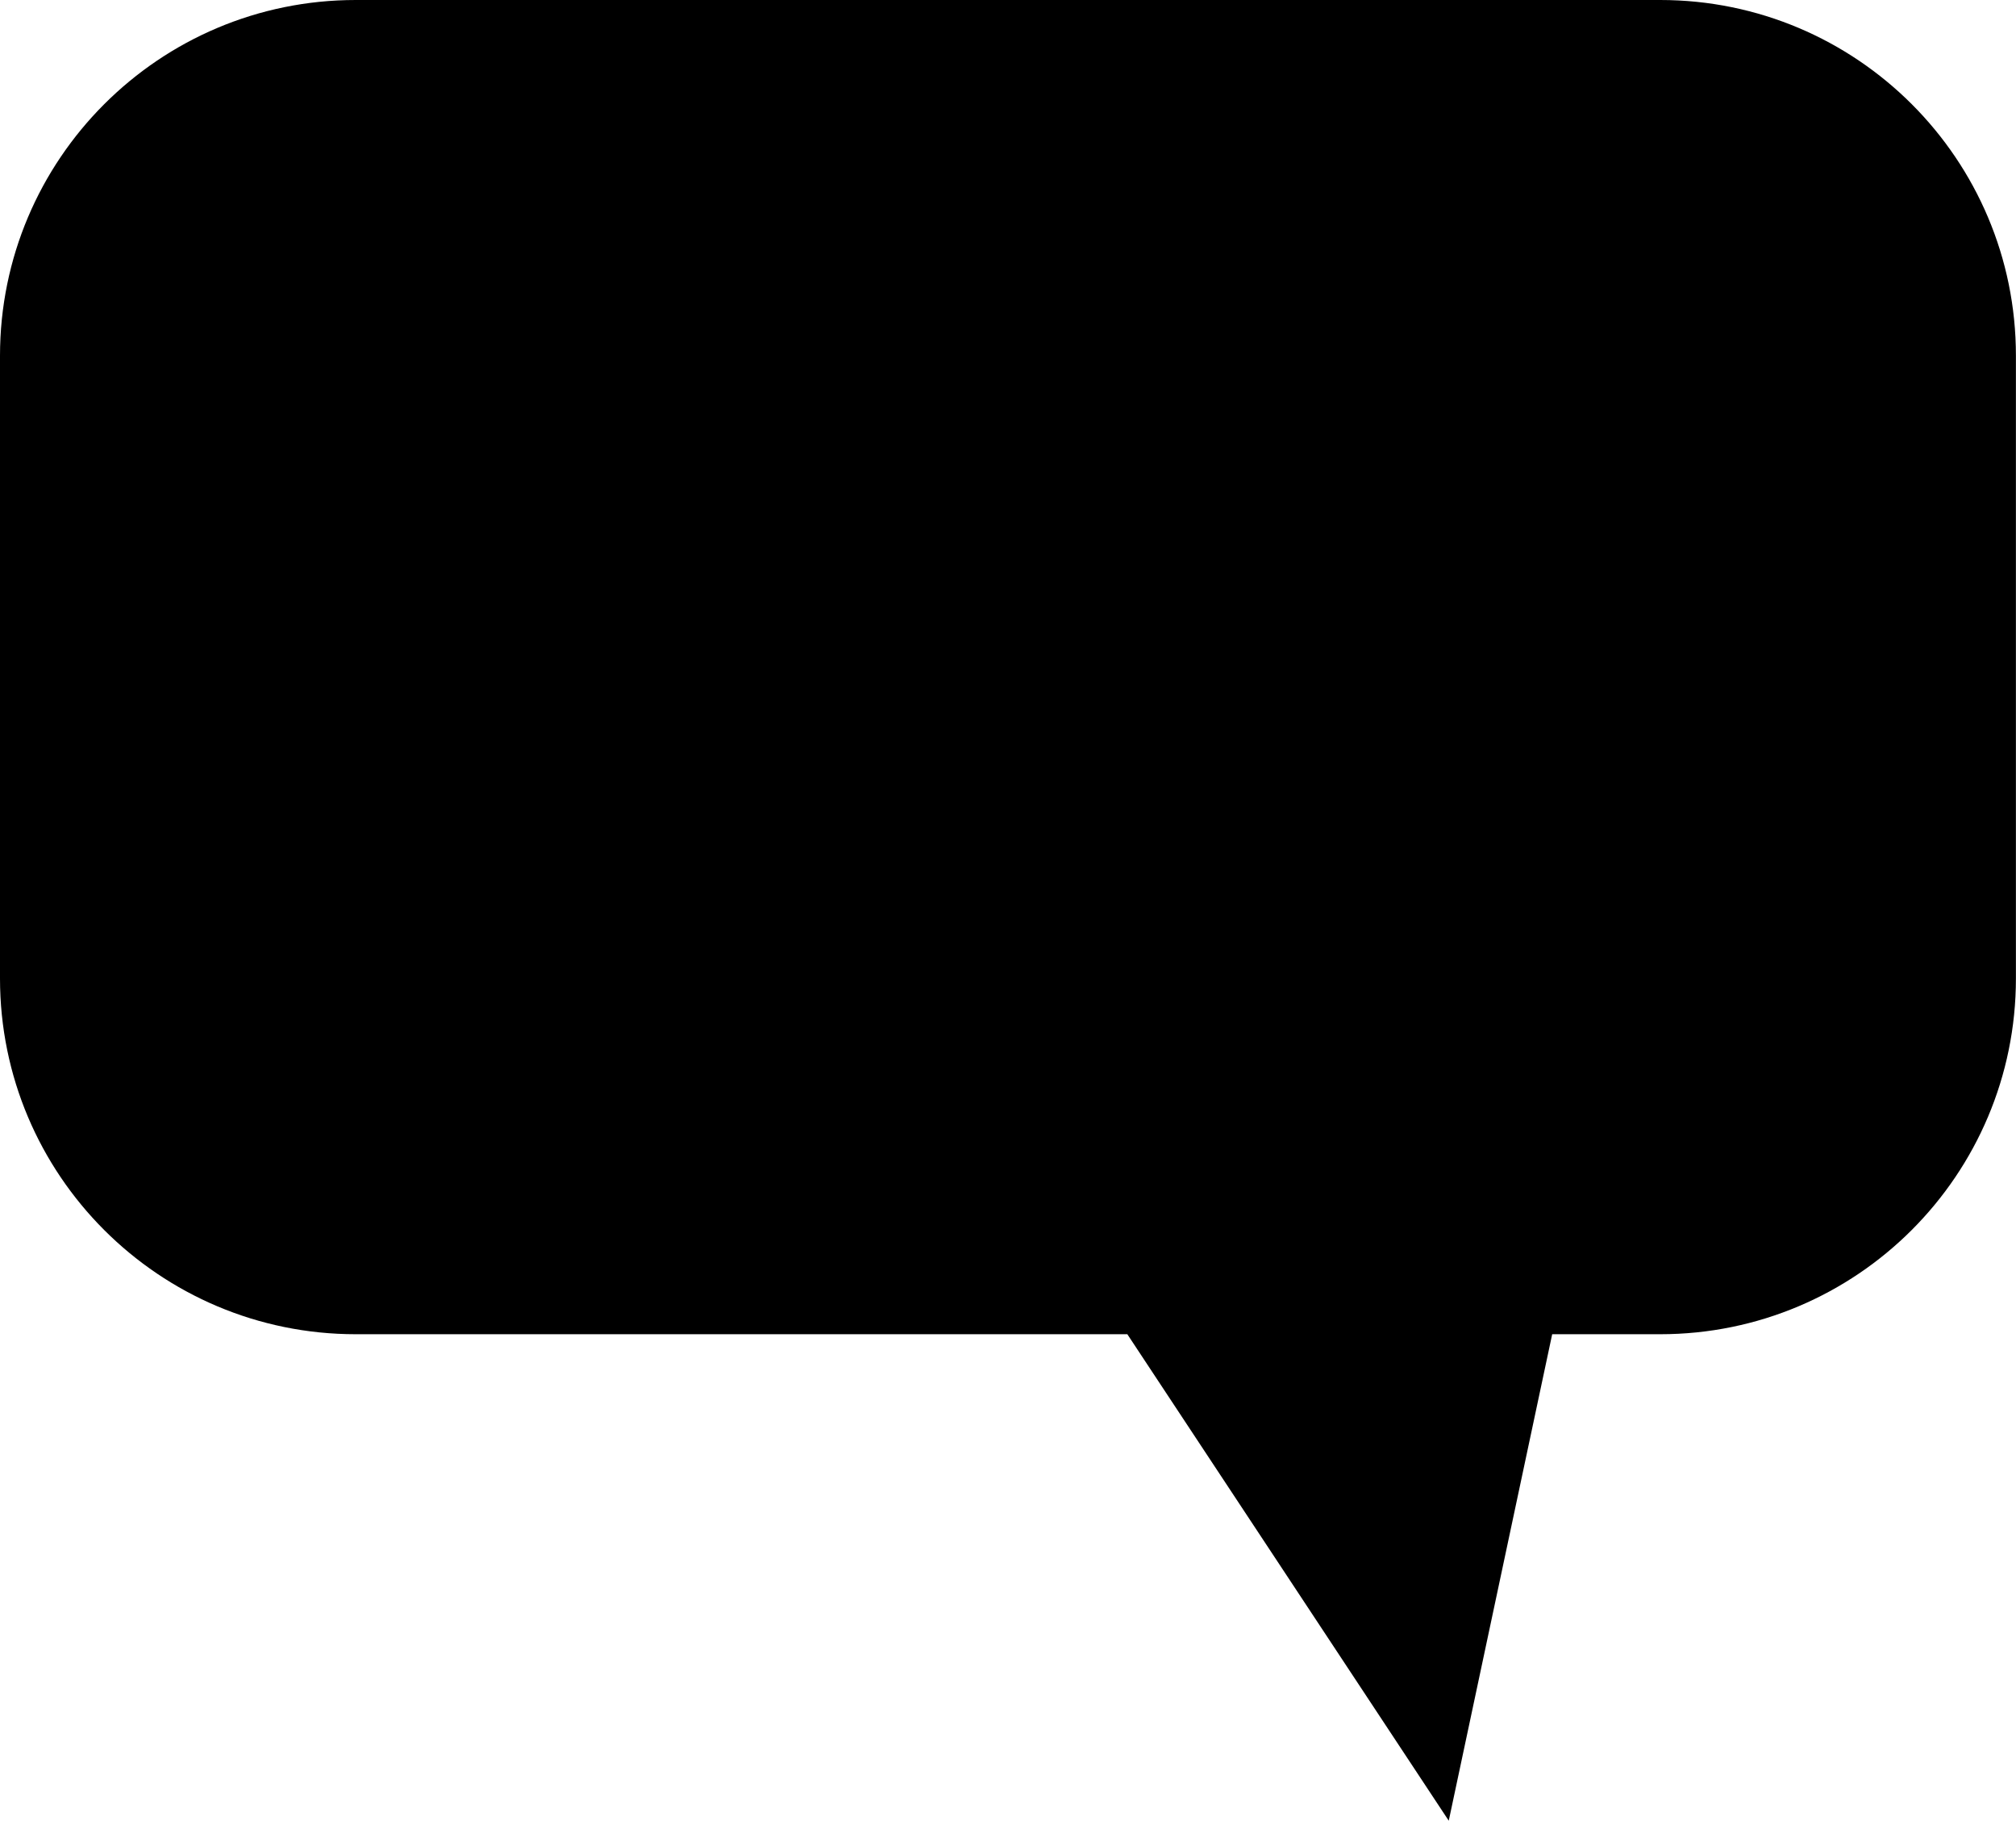 <?xml version="1.0" encoding="utf-8"?>
<!-- Generator: Adobe Illustrator 17.0.0, SVG Export Plug-In . SVG Version: 6.00 Build 0)  -->
<!DOCTYPE svg PUBLIC "-//W3C//DTD SVG 1.1//EN" "http://www.w3.org/Graphics/SVG/1.1/DTD/svg11.dtd">
<svg version="1.1" id="Calque_1" xmlns="http://www.w3.org/2000/svg" xmlns:xlink="http://www.w3.org/1999/xlink" x="0px" y="0px"
	 width="24.48px" height="22.107px" viewBox="7.26 6.48 24.48 22.107" enable-background="new 7.26 6.48 24.48 22.107"
	 xml:space="preserve">
<g display="none">
	<path display="inline" d="M25.265,29.206l-4.351-6.526H7.26V6.48h24.48v16.2h-5.17L25.265,29.206z M8.7,21.24h12.985l2.849,4.274
		l0.855-4.274h4.91V7.92H8.7V21.24z"/>
</g>
<g>
	<path d="M27.42,6.48H11.58c-2.386,0-4.32,1.934-4.32,4.32v7.56c0,2.386,1.934,4.32,4.32,4.32h9.369l3.903,5.907l1.256-5.907h1.311
		c2.386,0,4.32-1.934,4.32-4.32V10.8C31.74,8.414,29.806,6.48,27.42,6.48z"/>
</g>
</svg>
